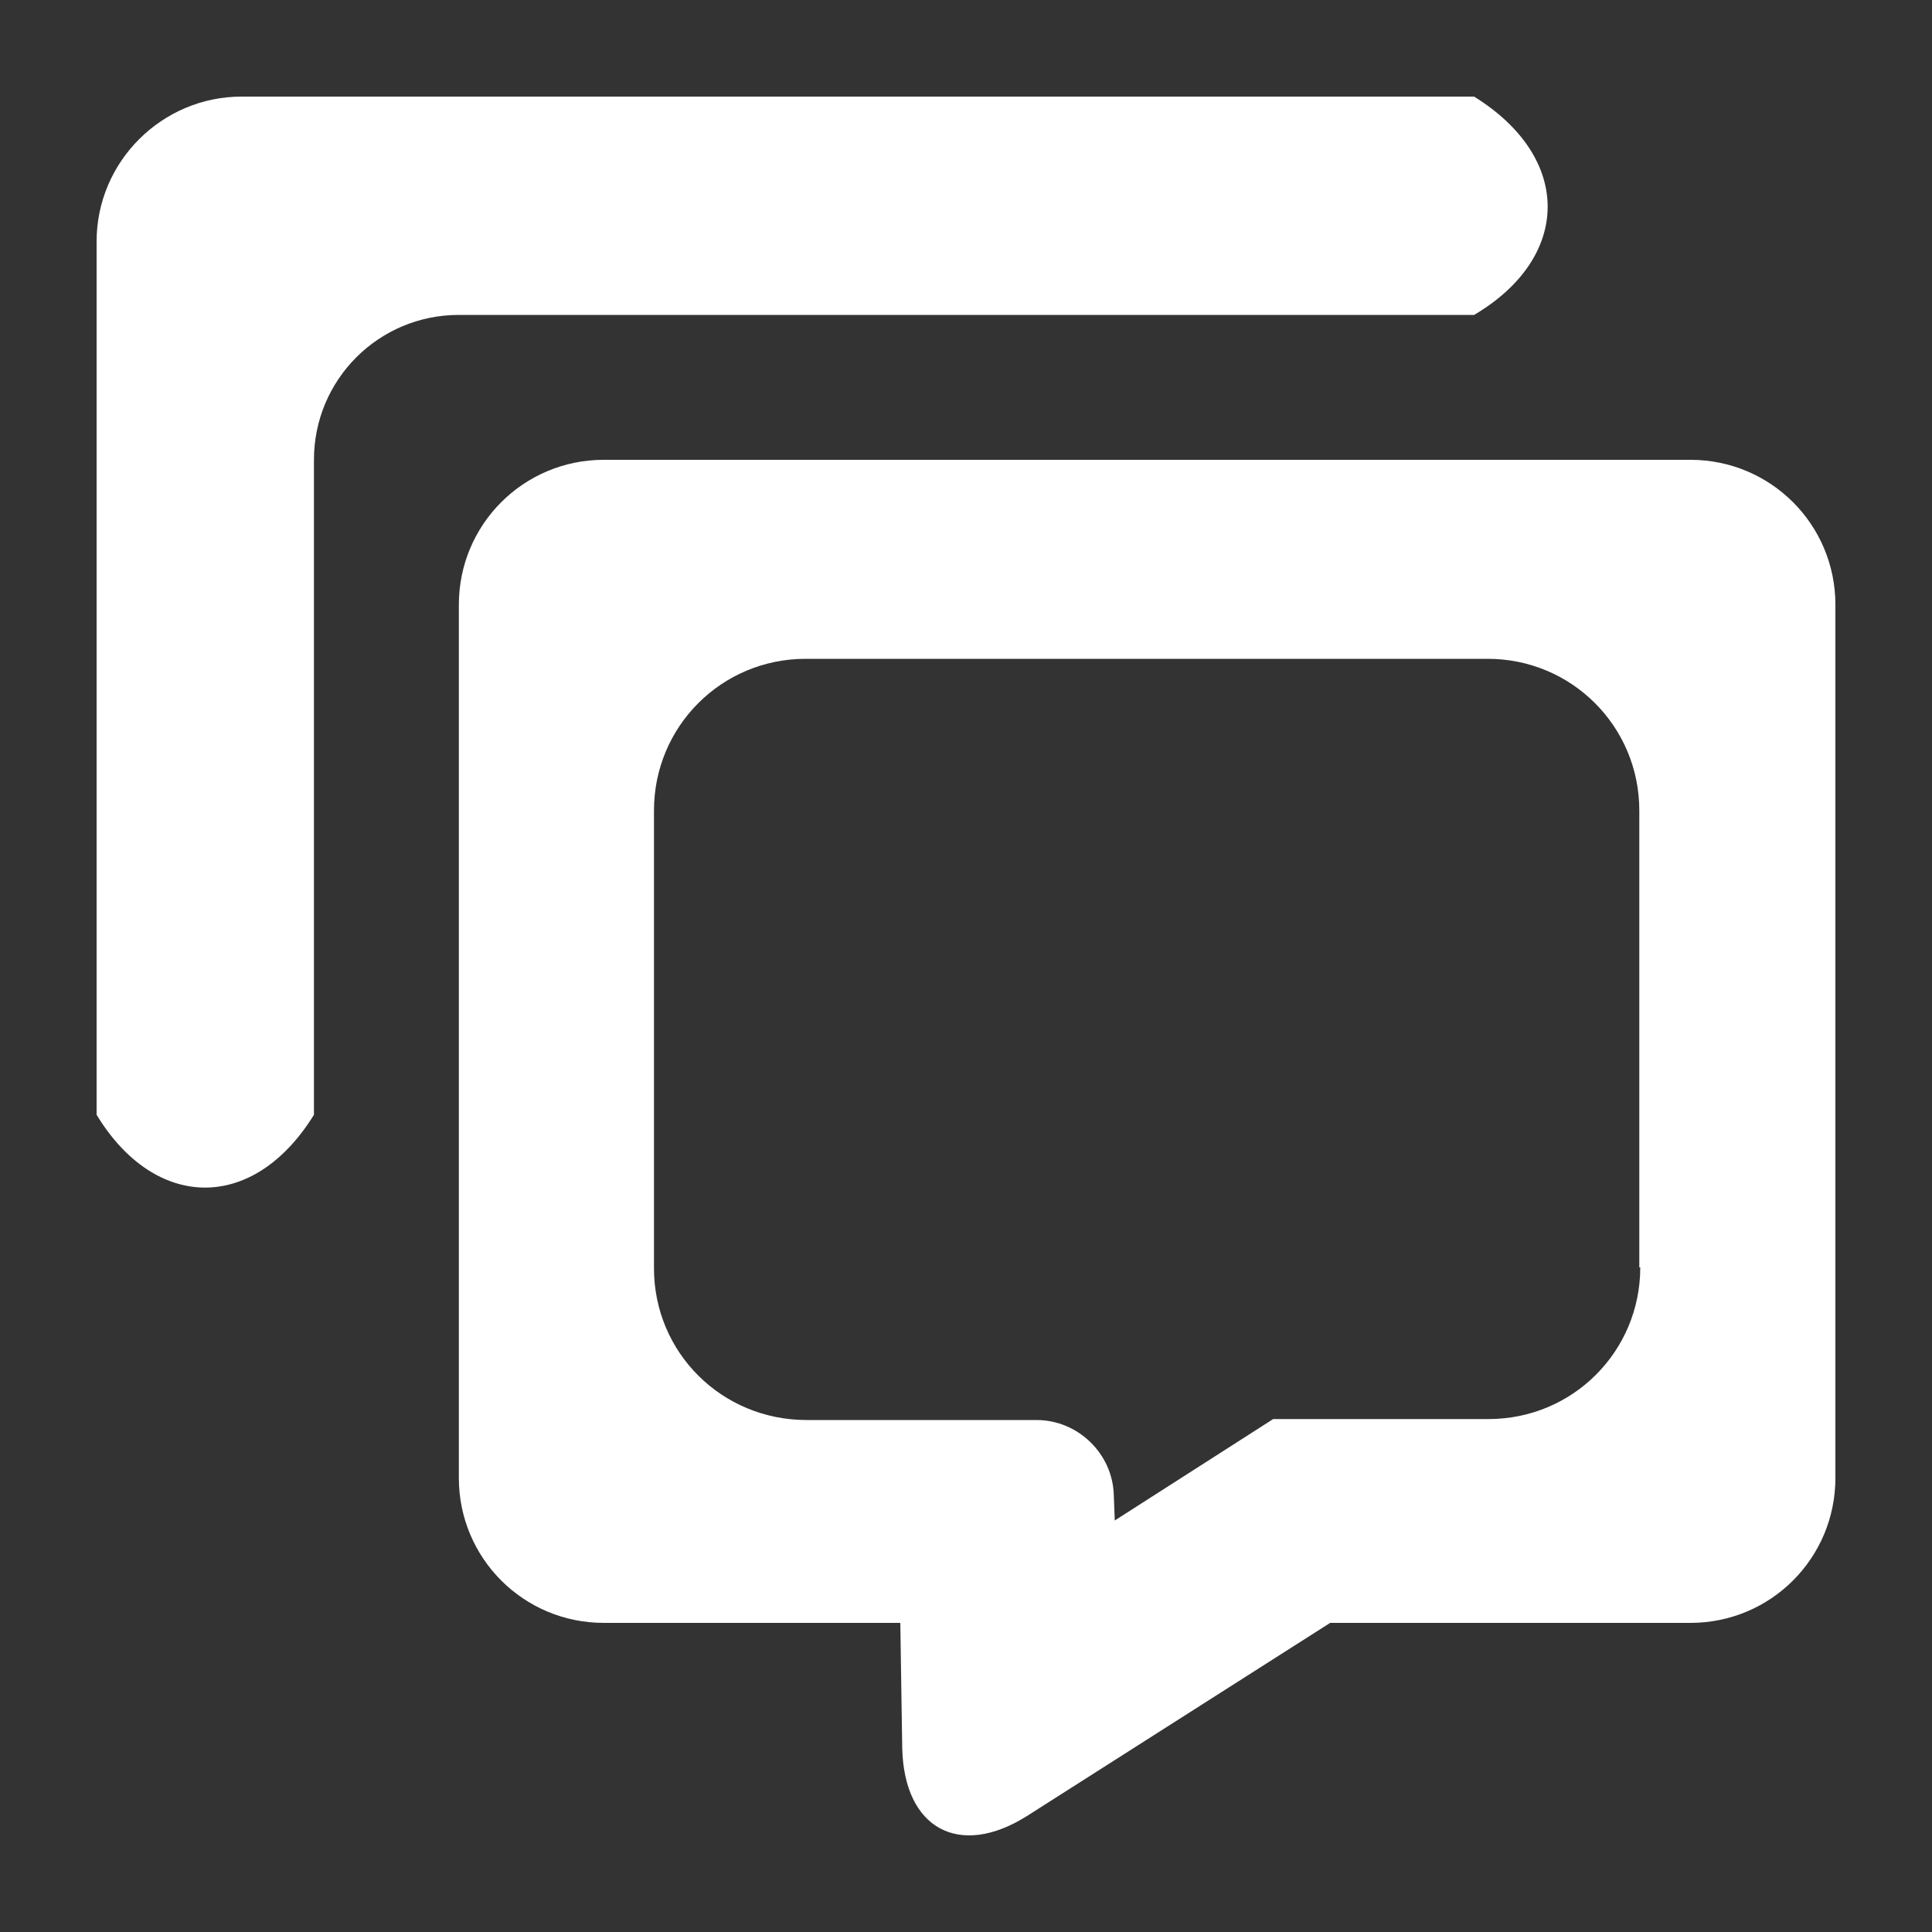 <?xml version="1.0" standalone="no"?><!DOCTYPE svg PUBLIC "-//W3C//DTD SVG 1.1//EN" "http://www.w3.org/Graphics/SVG/1.1/DTD/svg11.dtd"><svg t="1624114719052" class="icon" viewBox="0 0 1024 1024" version="1.1" xmlns="http://www.w3.org/2000/svg" p-id="8204" xmlns:xlink="http://www.w3.org/1999/xlink" width="200" height="200"><rect x="0" y="0" width="1024" height="1024" fill="#333333" stroke="none"/><defs><style type="text/css"></style></defs><path d="M243.2 166.912c-42.496 0-76.8 34.304-76.8 76.8v347.136c-32.256 52.224-84.48 50.688-115.2 0V128c0-42.496 34.816-76.8 76.8-76.8h653.312c52.736 32.768 51.2 85.504 0 115.712H243.2z" fill="#ffffff" p-id="8205"></path><path d="M896 243.712H320c-42.496 0-76.8 34.304-76.8 76.8V783.36c0 42.496 34.304 76.8 76.8 76.8h157.184l1.024 66.56c1.024 42.496 30.208 58.368 66.048 35.84l160.768-102.4H896c42.496 0 76.8-34.304 76.8-76.8V320.512c0-42.496-34.304-76.8-76.8-76.8z m-26.624 428.032c0 44.544-35.84 80.384-80.384 80.384h-114.176l-83.968 53.76-0.512-13.312c-0.512-22.016-18.944-39.936-40.96-39.936H427.52c-45.056 0-80.896-35.84-80.896-80.384V430.08v-0.512c0-44.544 35.84-80.384 80.384-80.384H788.48c44.544 0 80.384 35.84 80.384 80.384v242.176z" fill="#ffffff" p-id="8206"></path></svg>